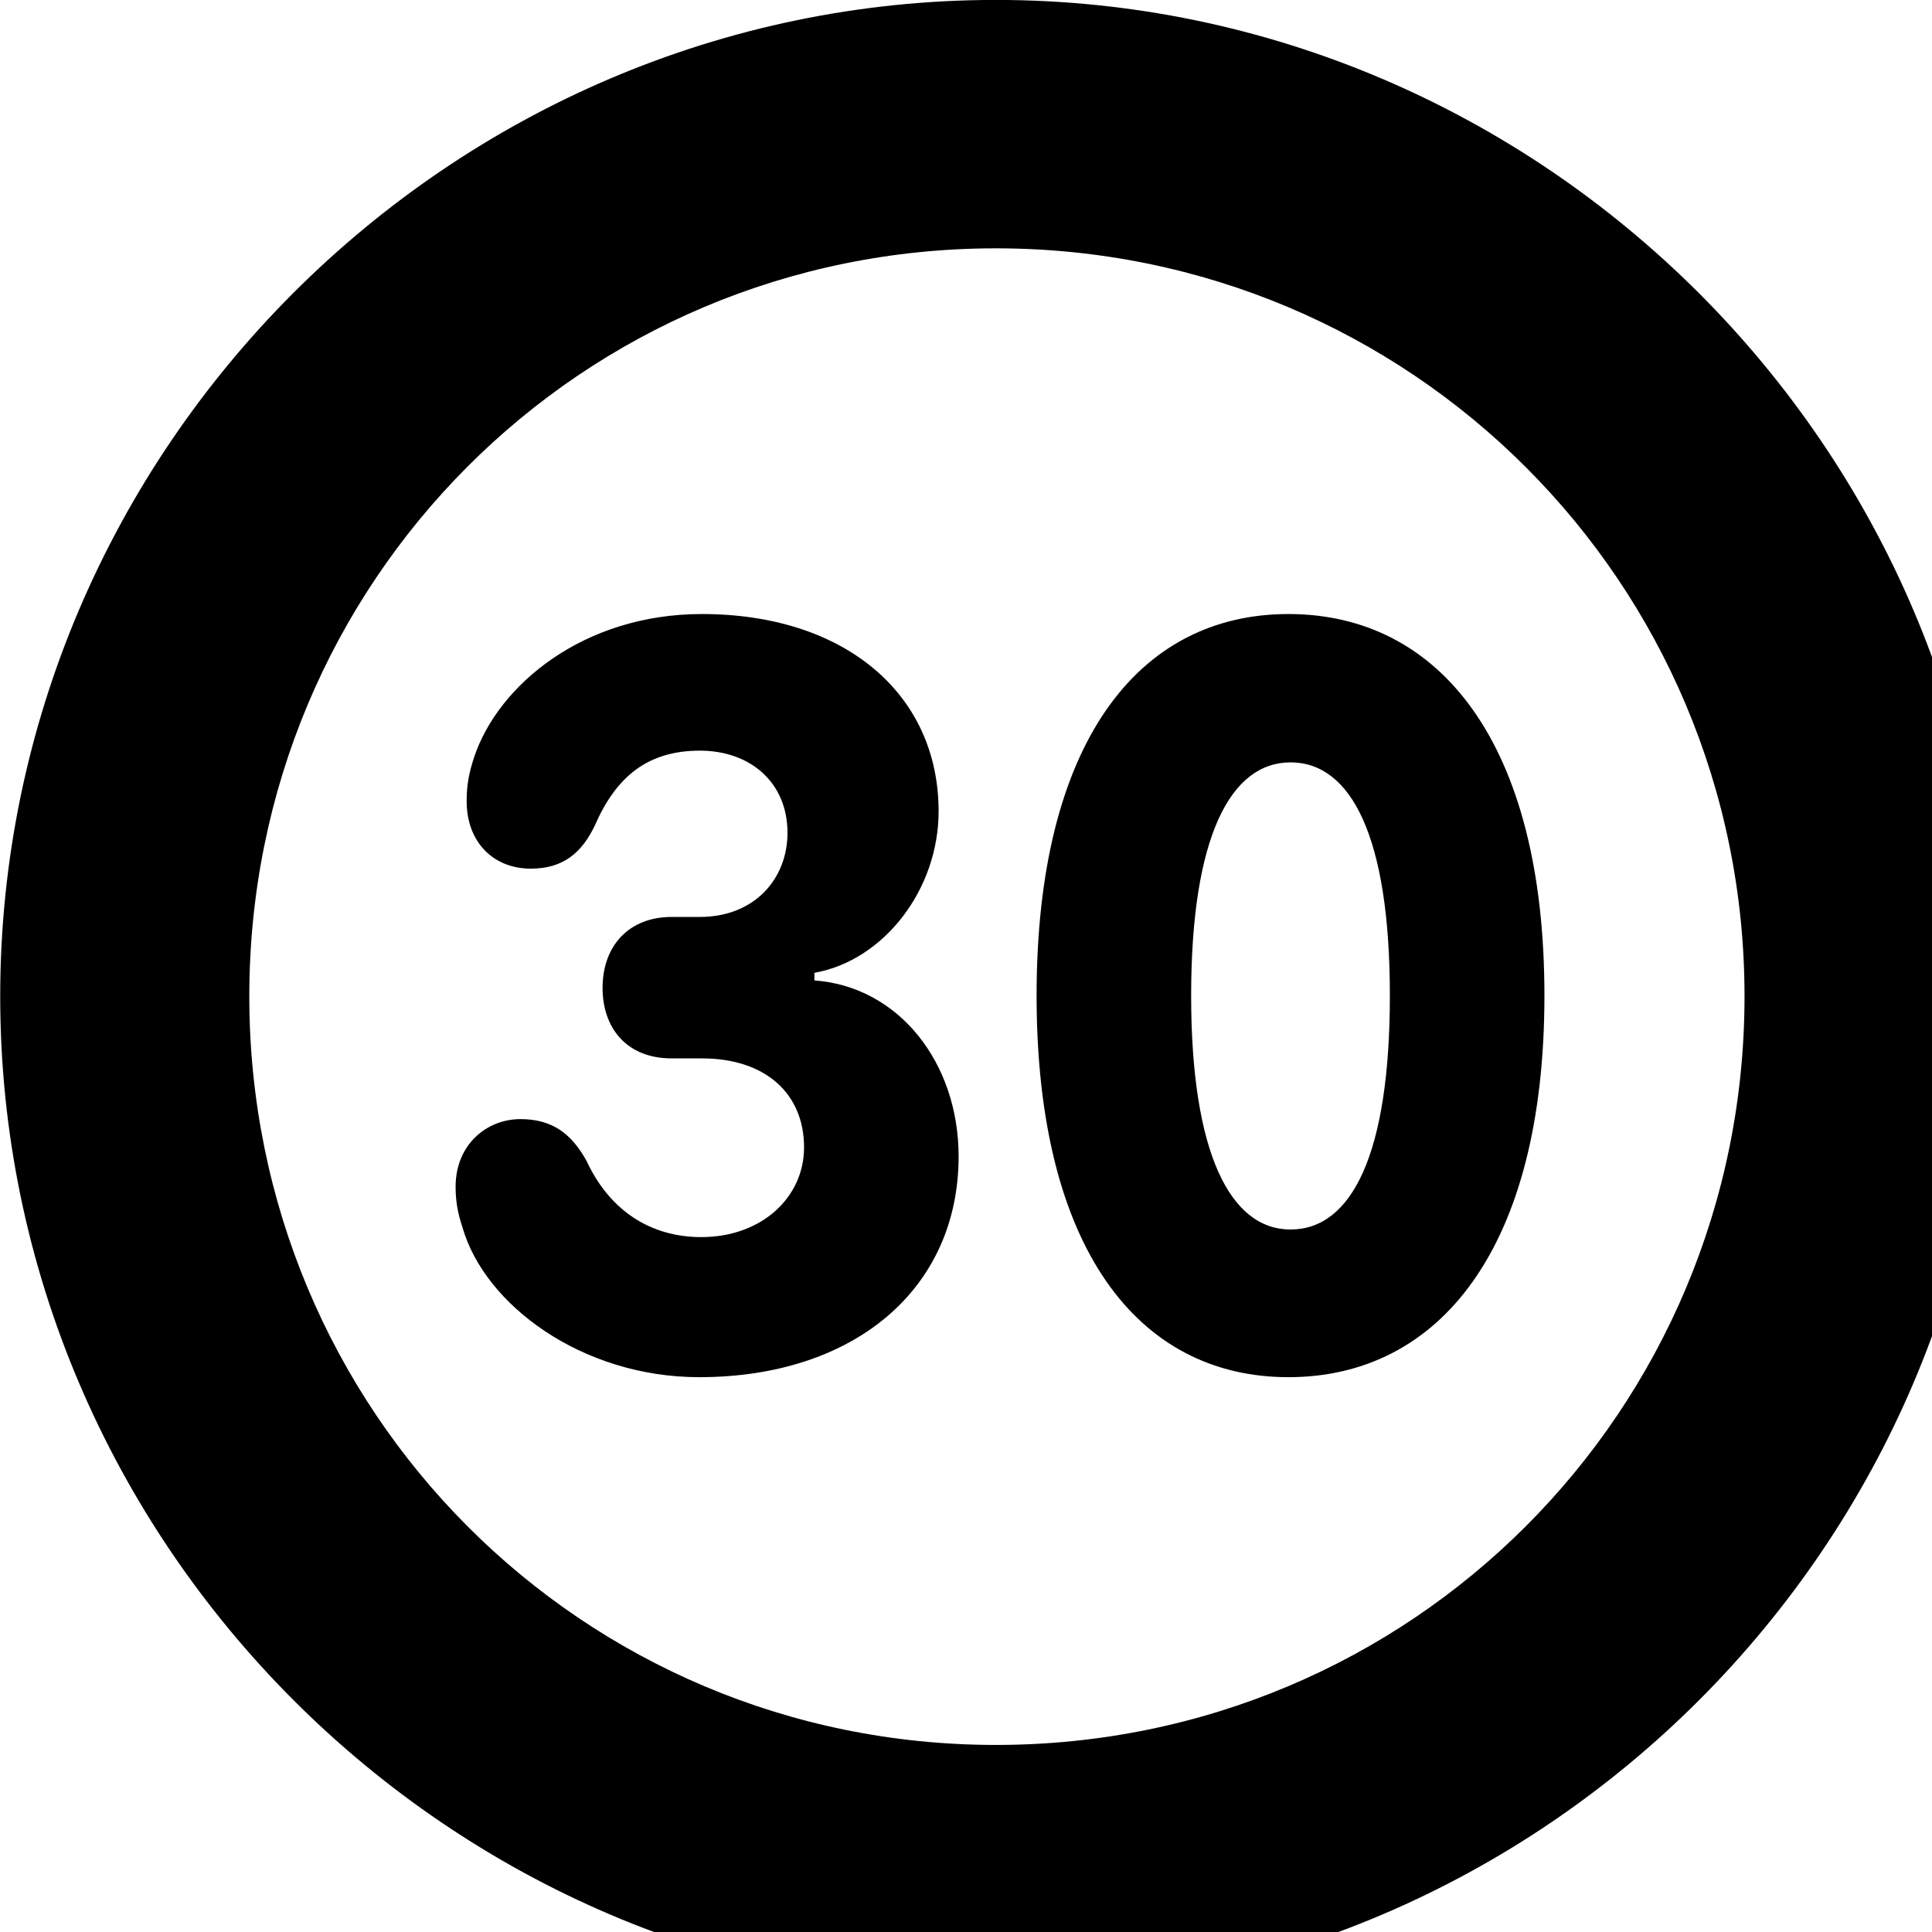 <svg xmlns="http://www.w3.org/2000/svg" viewBox="0 0 28 28" width="28" height="28">
  <path d="M14.433 28.889C22.363 28.889 28.873 22.369 28.873 14.439C28.873 6.519 22.353 -0.001 14.433 -0.001C6.513 -0.001 0.003 6.519 0.003 14.439C0.003 22.369 6.523 28.889 14.433 28.889ZM14.433 25.289C8.433 25.289 3.613 20.449 3.613 14.439C3.613 8.439 8.423 3.599 14.433 3.599C20.443 3.599 25.283 8.439 25.283 14.439C25.283 20.449 20.453 25.289 14.433 25.289ZM10.133 19.959C12.383 19.959 13.893 18.679 13.893 16.759C13.893 15.409 13.033 14.299 11.803 14.209V14.099C12.813 13.919 13.603 12.889 13.603 11.759C13.603 10.049 12.233 8.899 10.173 8.899C8.453 8.899 7.223 9.929 6.873 10.969C6.793 11.209 6.763 11.389 6.763 11.609C6.763 12.209 7.153 12.589 7.693 12.589C8.163 12.589 8.433 12.359 8.623 11.959C8.933 11.249 9.393 10.879 10.143 10.879C10.883 10.879 11.413 11.349 11.413 12.069C11.413 12.739 10.933 13.289 10.143 13.289H9.733C9.123 13.289 8.733 13.699 8.733 14.319C8.733 14.899 9.083 15.339 9.733 15.339H10.173C11.093 15.339 11.653 15.849 11.653 16.629C11.653 17.349 11.043 17.929 10.163 17.929C9.423 17.929 8.833 17.539 8.503 16.829C8.283 16.429 8.003 16.219 7.543 16.219C7.053 16.219 6.603 16.589 6.603 17.199C6.603 17.409 6.633 17.579 6.703 17.789C7.023 18.909 8.433 19.959 10.133 19.959ZM18.673 19.959C20.863 19.959 22.383 18.089 22.383 14.429C22.383 10.769 20.863 8.899 18.673 8.899C16.493 8.899 15.023 10.769 15.023 14.429C15.023 18.089 16.493 19.959 18.673 19.959ZM18.703 17.819C17.833 17.819 17.263 16.719 17.263 14.429C17.263 12.129 17.833 11.049 18.703 11.049C19.583 11.049 20.143 12.129 20.143 14.429C20.143 16.719 19.593 17.819 18.703 17.819Z" />
</svg>